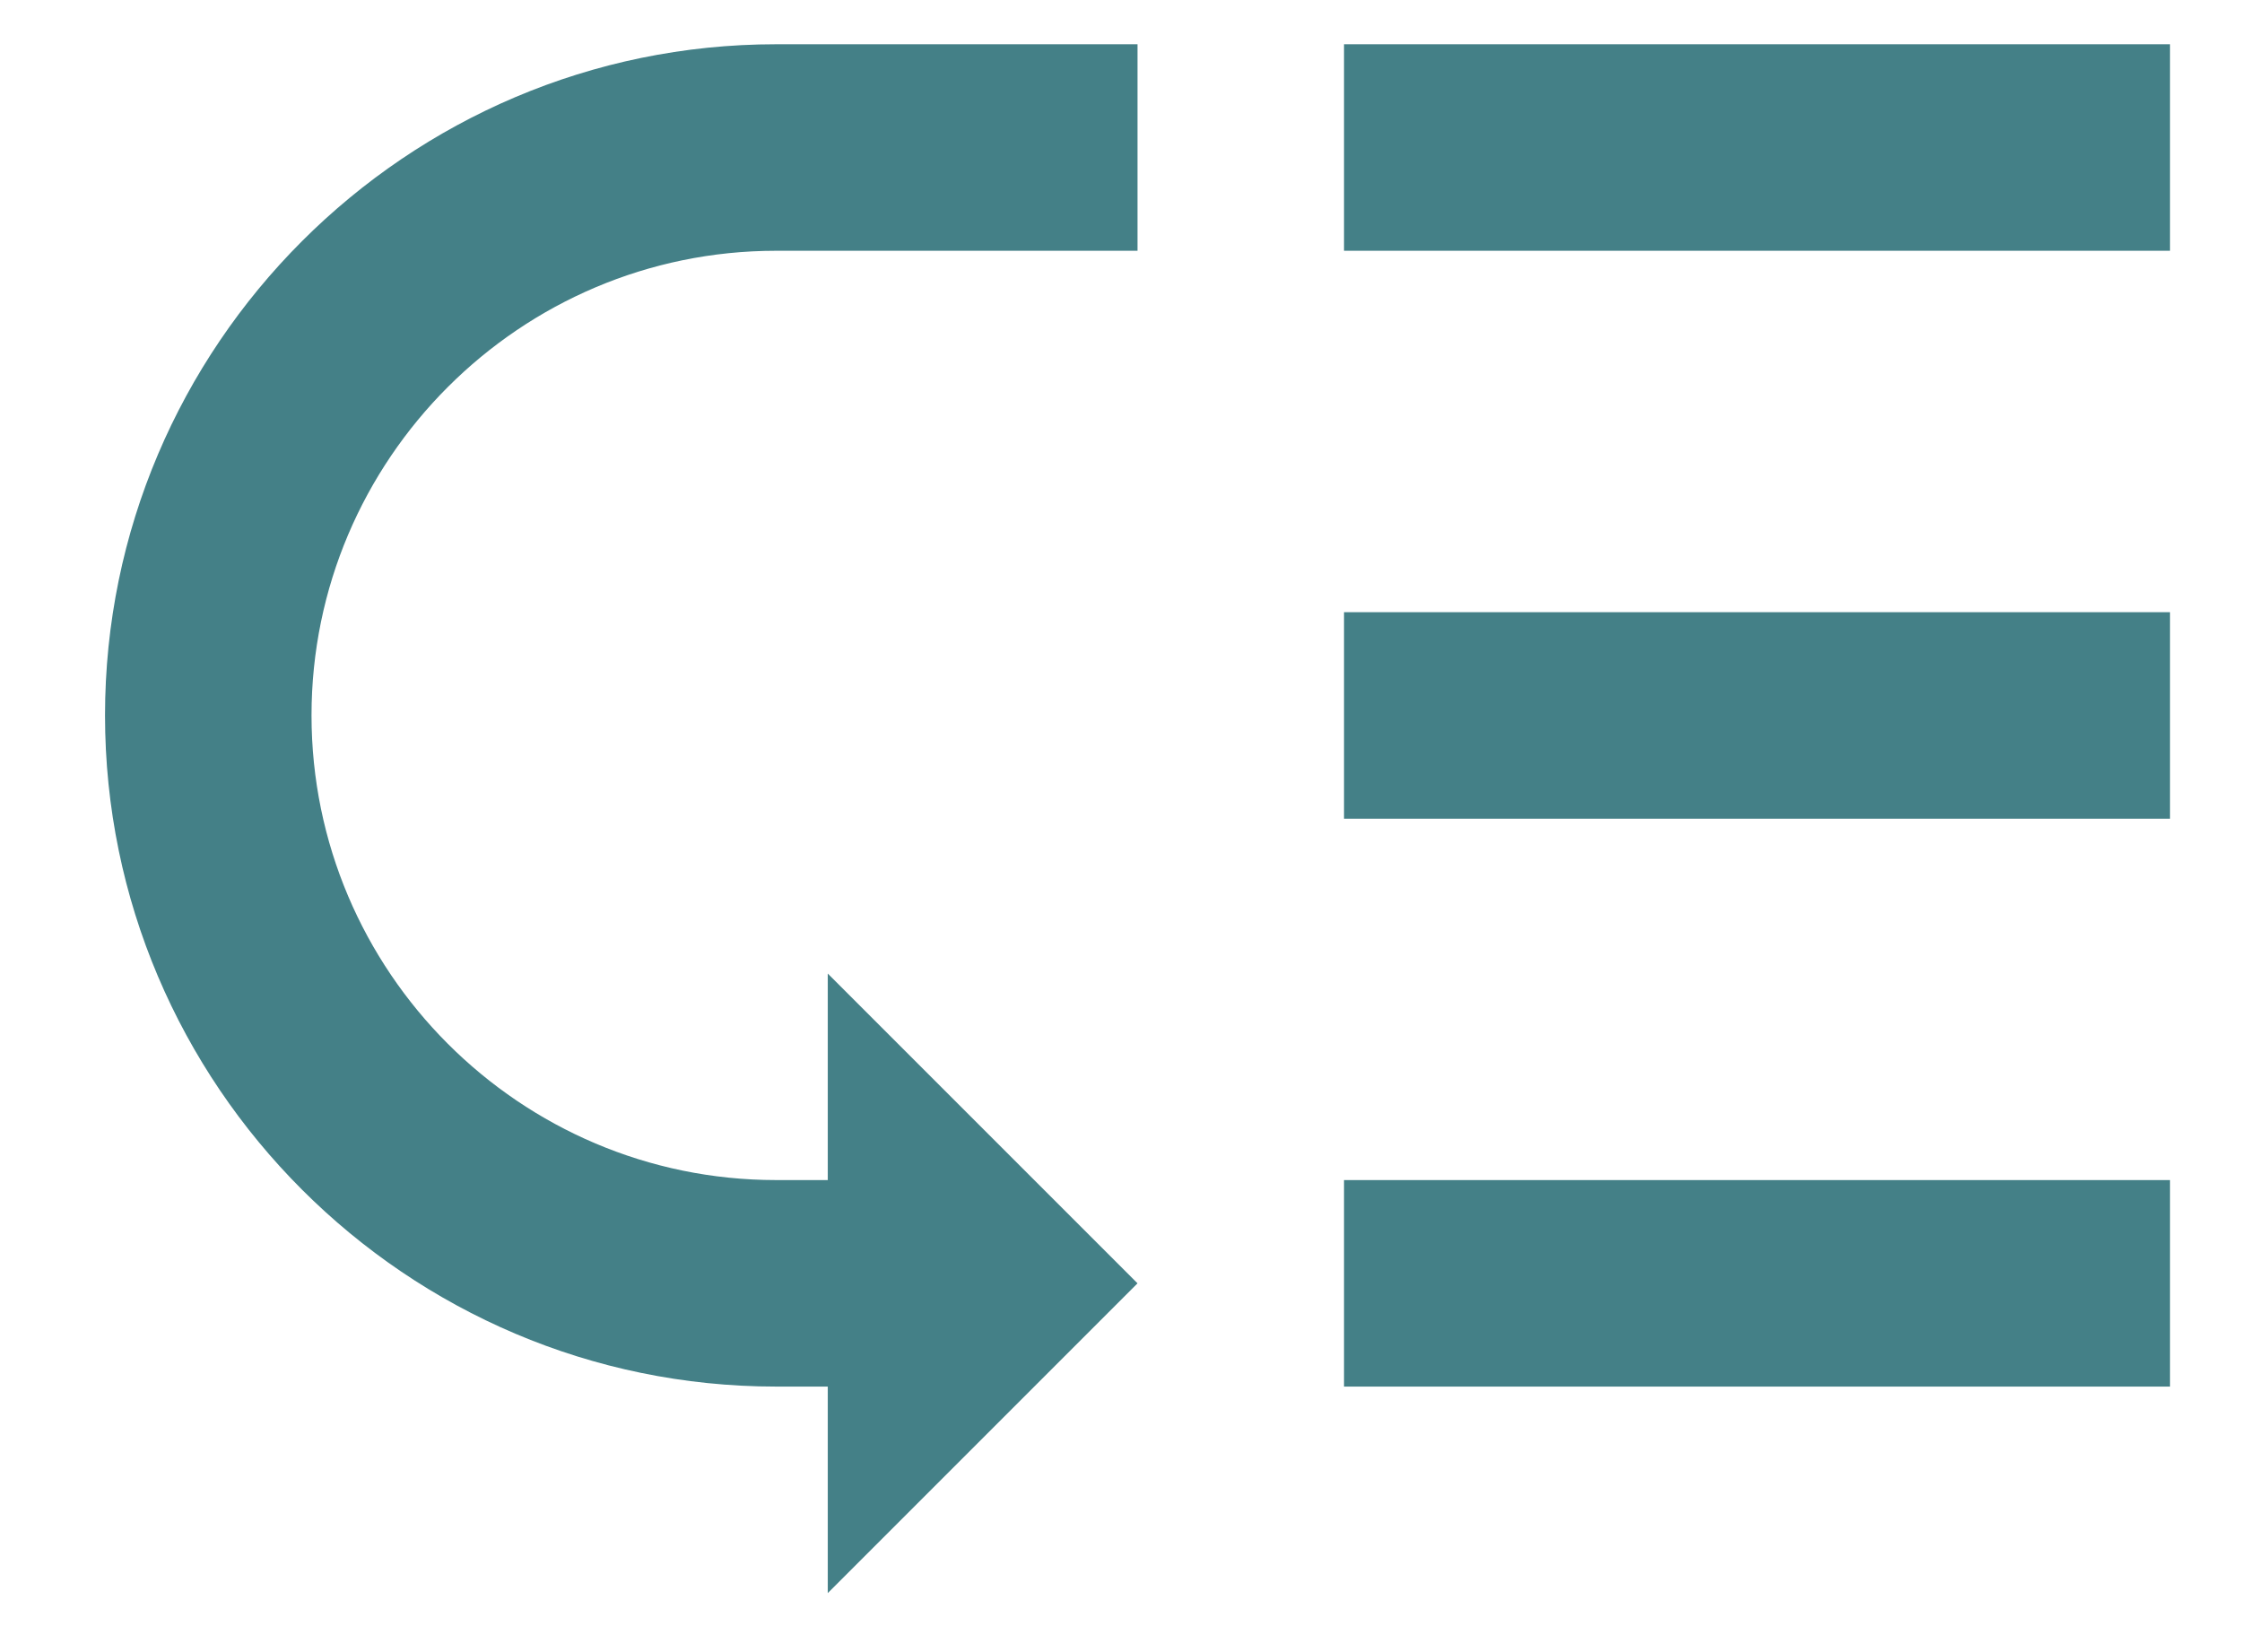 <svg width="19" height="14" viewBox="0 0 19 14" fill="none" xmlns="http://www.w3.org/2000/svg">
<path d="M11.39 0.375H18.39V2.125H11.39V0.375ZM11.39 5.188H18.39V6.938H11.39V5.188ZM11.39 10H18.39V11.75H11.39V10ZM0.89 6.062C0.89 9.195 3.445 11.75 6.577 11.75H7.015V13.5L9.64 10.875L7.015 8.25V10H6.577C4.407 10 2.64 8.232 2.64 6.062C2.64 3.893 4.407 2.125 6.577 2.125H9.64V0.375H6.577C3.445 0.375 0.89 2.93 0.89 6.062Z" fill="#448087"/>
</svg>
